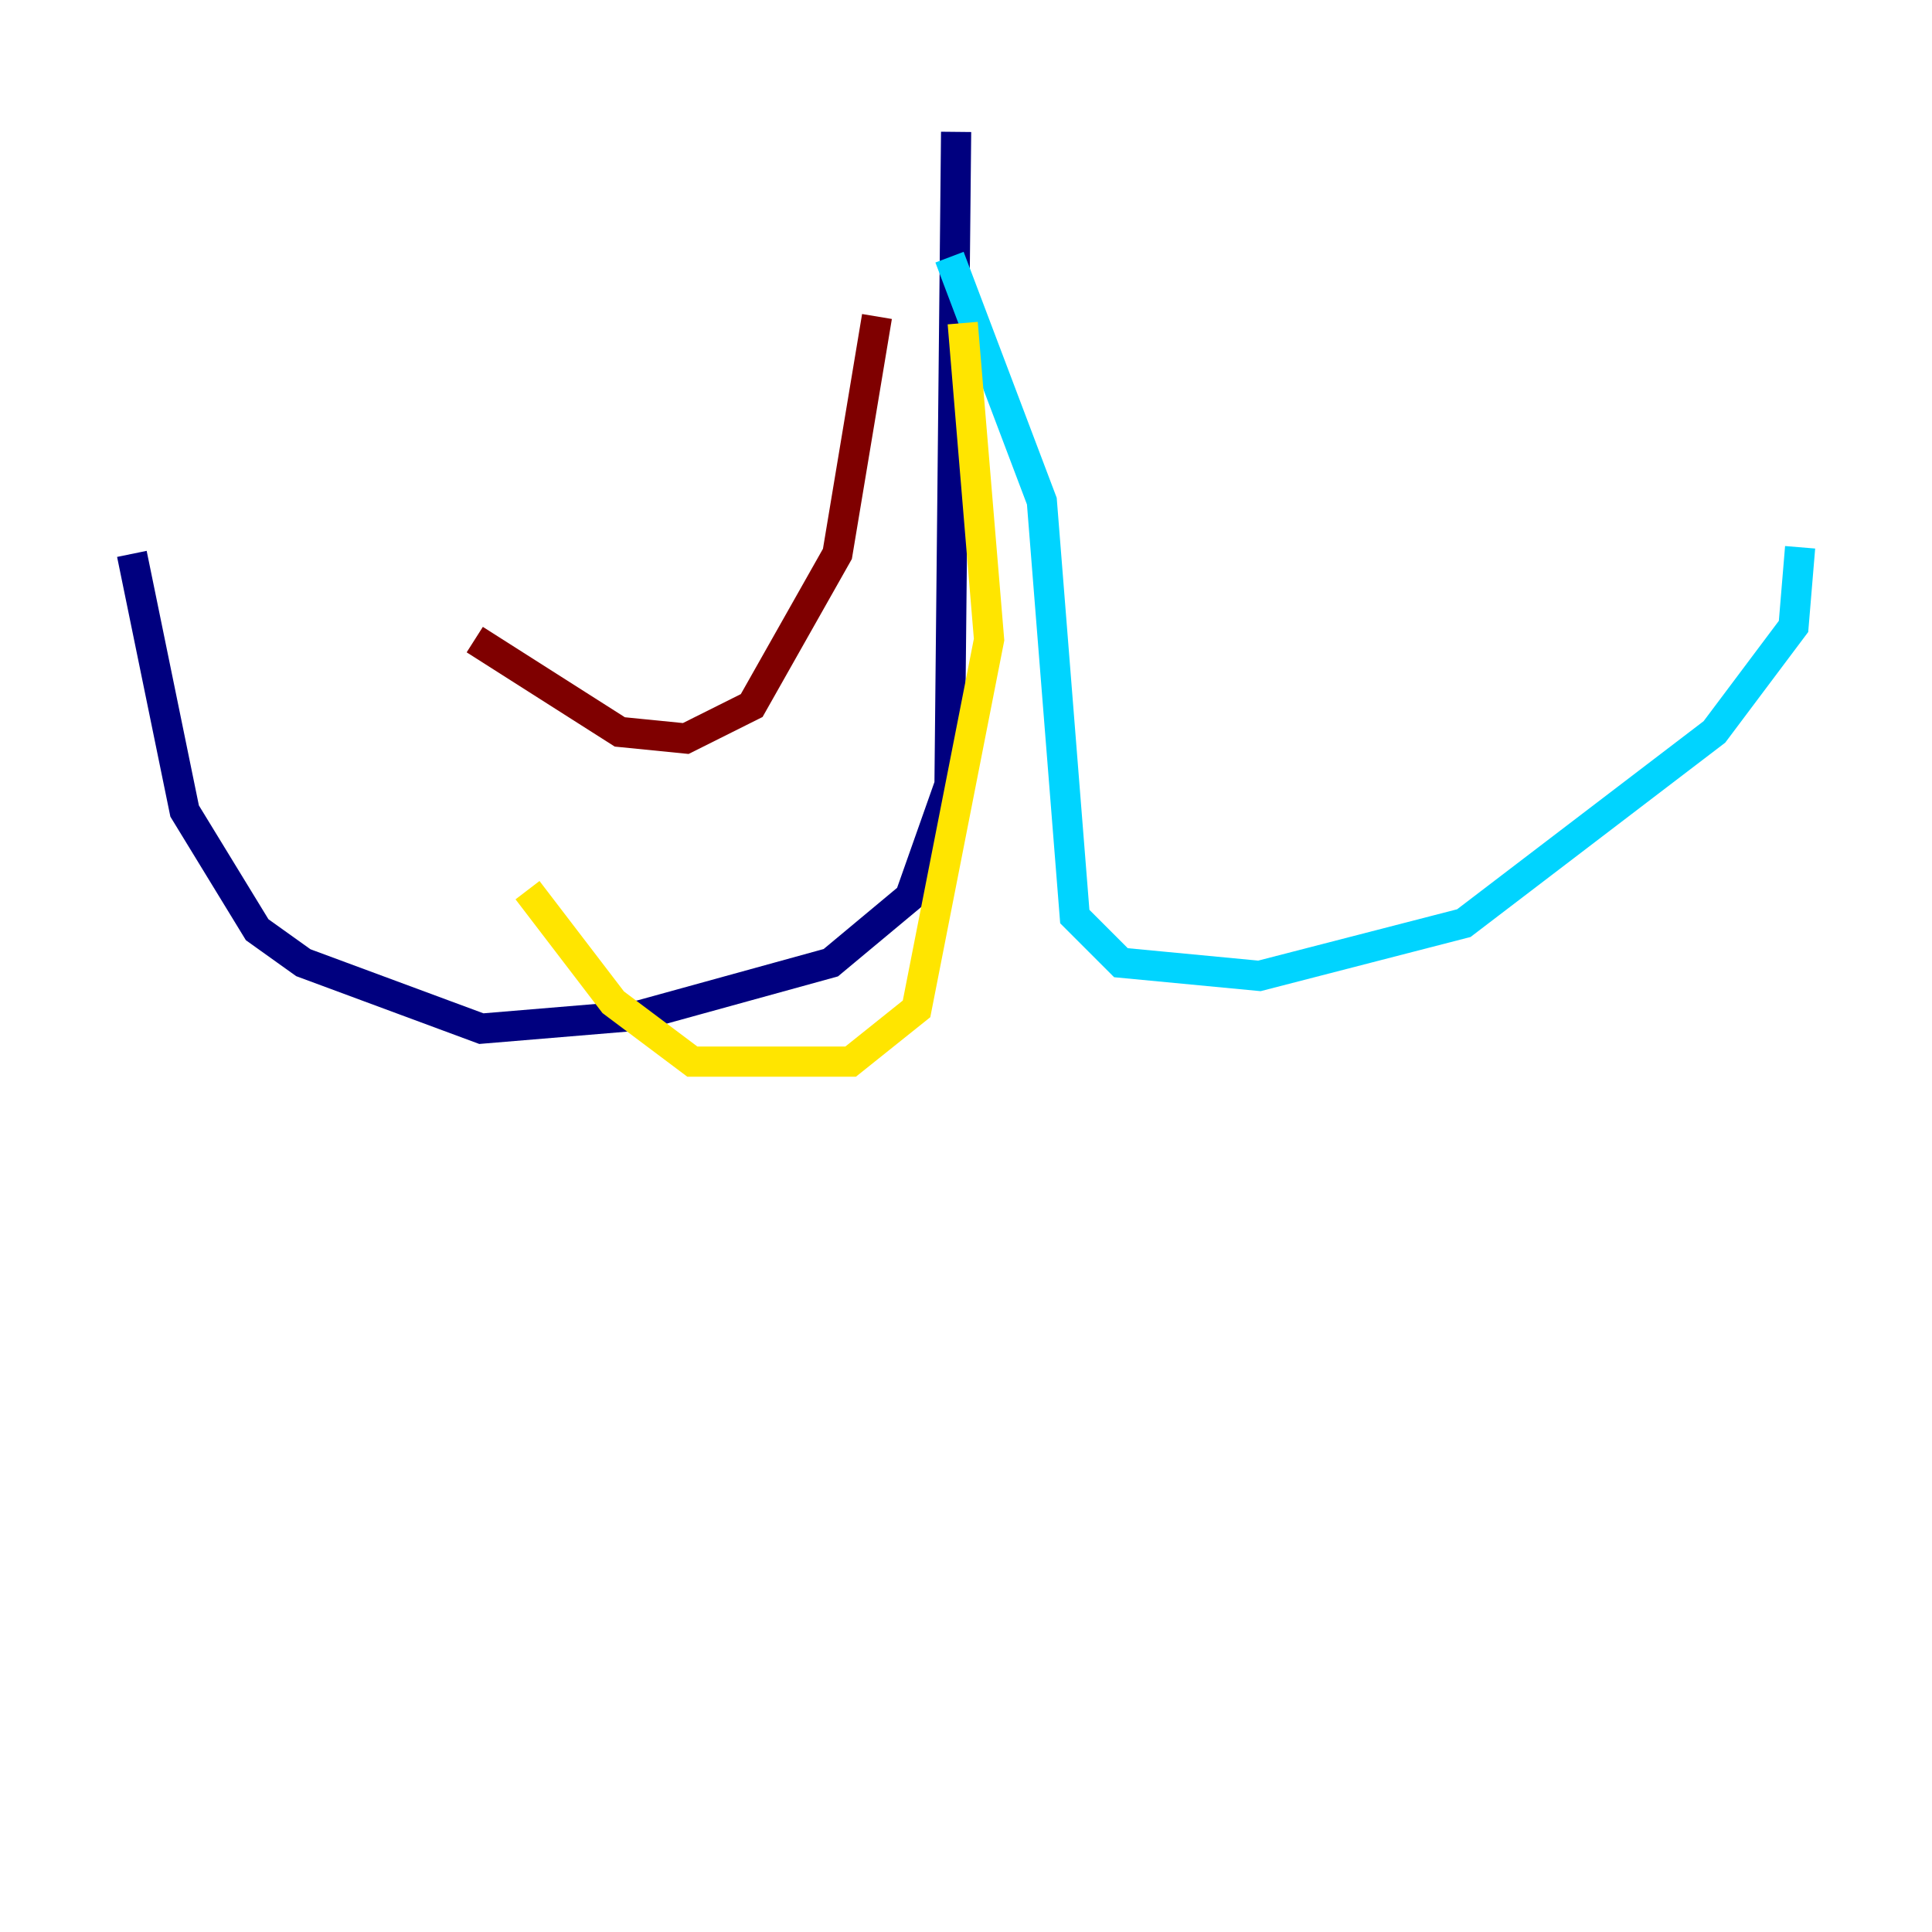 <?xml version="1.0" encoding="utf-8" ?>
<svg baseProfile="tiny" height="128" version="1.2" viewBox="0,0,128,128" width="128" xmlns="http://www.w3.org/2000/svg" xmlns:ev="http://www.w3.org/2001/xml-events" xmlns:xlink="http://www.w3.org/1999/xlink"><defs /><polyline fill="none" points="63.345,8.737 62.908,51.986 60.287,59.413 55.044,63.782 42.375,67.276 31.891,68.15 20.096,63.782 17.038,61.597 12.232,53.734 8.737,36.696" stroke="#00007f" stroke-width="2" /><polyline fill="none" points="62.908,17.038 69.024,33.201 71.208,60.724 74.266,63.782 83.44,64.655 96.983,61.16 113.584,48.492 118.826,41.502 119.263,36.259" stroke="#00d4ff" stroke-width="2" /><polyline fill="none" points="63.782,21.406 65.529,42.375 60.724,66.84 56.355,70.335 45.87,70.335 40.628,66.403 34.949,58.976" stroke="#ffe500" stroke-width="2" /><polyline fill="none" points="58.102,20.969 55.481,36.696 49.802,46.744 45.433,48.928 41.065,48.492 31.454,42.375" stroke="#7f0000" stroke-width="2" /></svg>